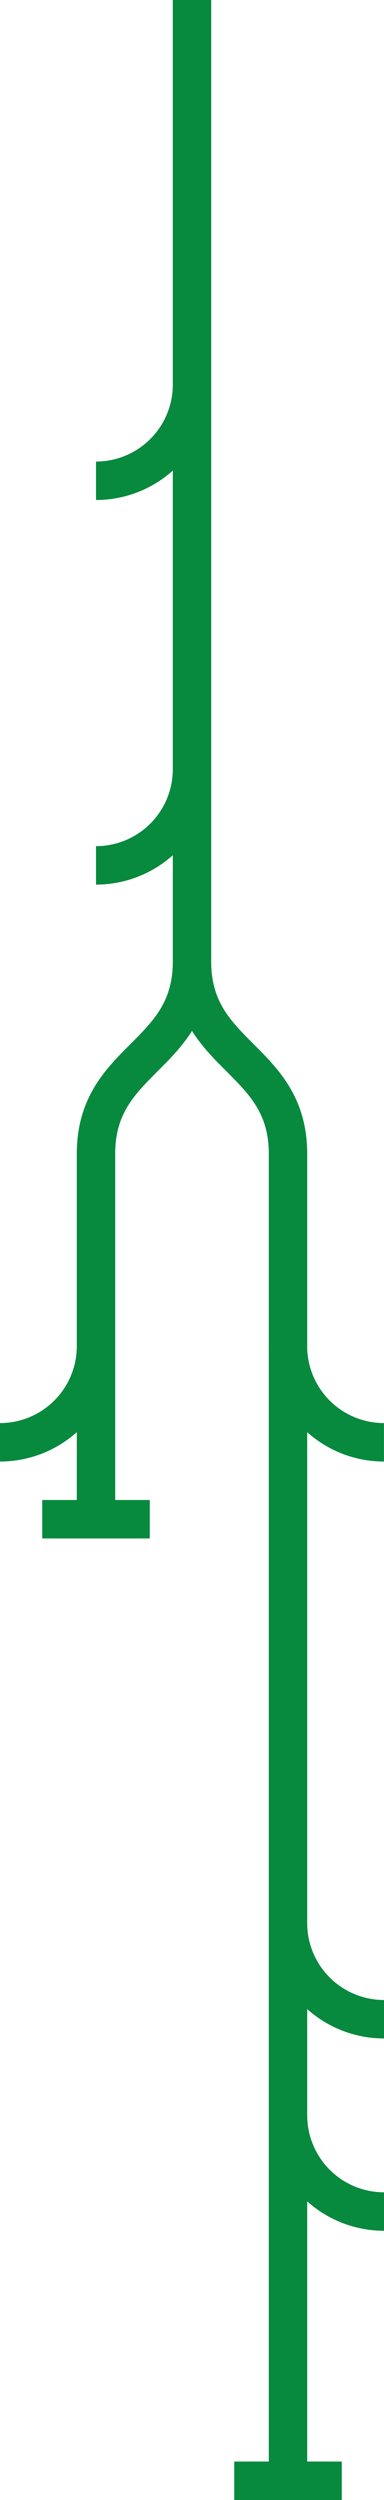 <svg xmlns="http://www.w3.org/2000/svg" width="1000" height="6500"><path stroke="#078a3d" stroke-width="100" d="M500 0v500m0 0v500m0 0v500"/><path fill="none" stroke="#078a3d" stroke-width="100" d="M500 1000a250 250 0 0 1-250 250"/><path stroke="#078a3d" stroke-width="100" d="M500 1500v500m0 0v500"/><path fill="none" stroke="#078a3d" stroke-width="100" d="M500 2000a250 250 0 0 1-250 250m0 750c0-125 62.5-187.5 125-250s125-125 125-250m250 500c0-125-62.5-187.5-125-250s-125-125-125-250"/><path stroke="#078a3d" stroke-width="100" d="M250 3000v500m500-500v500m-500 0v500"/><path fill="none" stroke="#078a3d" stroke-width="100" d="M390 3950H110m140-450A250 250 0 0 1 0 3750"/><path stroke="#078a3d" stroke-width="100" d="M750 3500v500m0 0v500m0 0v500m0 0v500"/><path fill="none" stroke="#078a3d" stroke-width="100" d="M750 5000a250 250 0 0 0 250 250M749.91 3500a250 250 0 0 0 250 250"/><path stroke="#078a3d" stroke-width="100" d="M750 5500v500m0 0v500"/><path fill="none" stroke="#078a3d" stroke-width="100" d="M890 6450H610m140.08-950a250 250 0 0 0 250 250"/></svg>